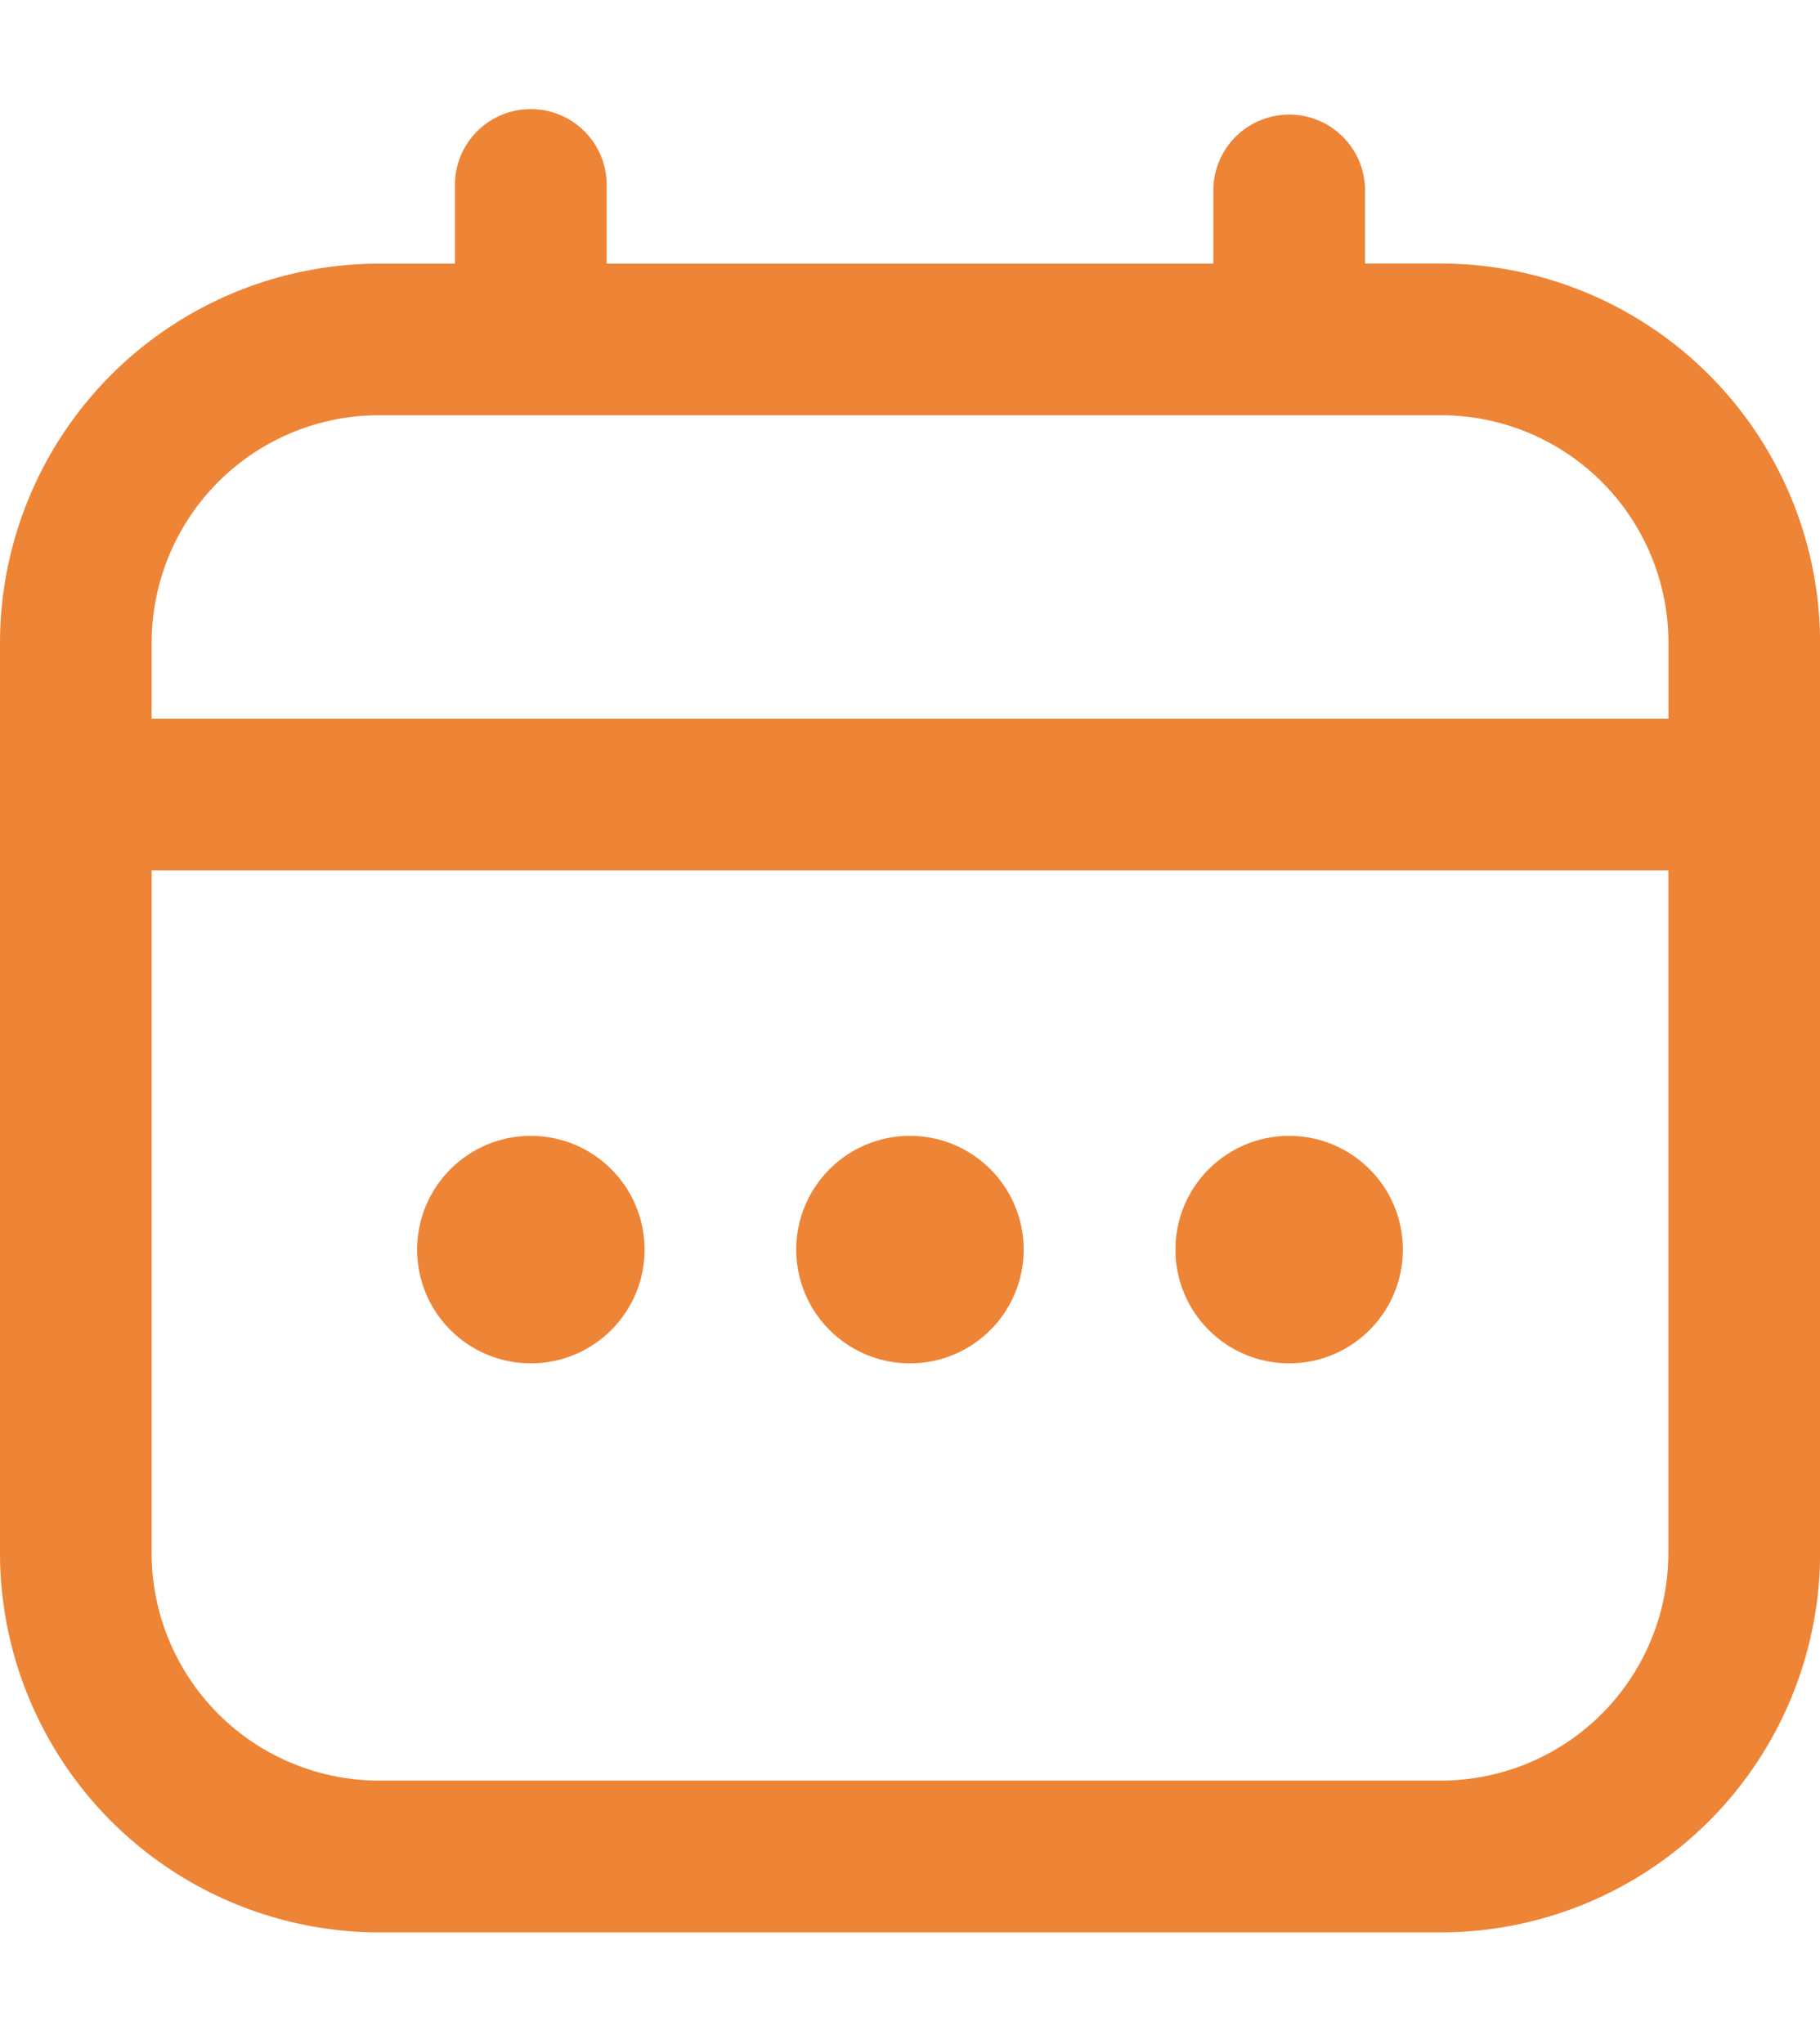 <svg id="calendar" xmlns="http://www.w3.org/2000/svg" width="16.277" height="18.277" viewBox="0 0 18.277 18.277">
  <path id="Path_409" data-name="Path 409" d="M14.47,1.523h-.762V.762a.762.762,0,0,0-1.523,0v.762H6.092V.762a.762.762,0,1,0-1.523,0v.762H3.808A3.812,3.812,0,0,0,0,5.331V14.47a3.812,3.812,0,0,0,3.808,3.808H14.47a3.812,3.812,0,0,0,3.808-3.808V5.331A3.812,3.812,0,0,0,14.47,1.523ZM1.523,5.331A2.285,2.285,0,0,1,3.808,3.046H14.47a2.285,2.285,0,0,1,2.285,2.285v.762H1.523ZM14.47,16.754H3.808A2.285,2.285,0,0,1,1.523,14.47V7.616H16.754V14.47A2.285,2.285,0,0,1,14.47,16.754Z" transform="translate(0 0)" fill="#ee8436"/>
  <circle id="Ellipse_1" data-name="Ellipse 1" cx="1.142" cy="1.142" r="1.142" transform="translate(7.996 10.281)" fill="#ee8436"/>
  <circle id="Ellipse_2" data-name="Ellipse 2" cx="1.142" cy="1.142" r="1.142" transform="translate(4.189 10.281)" fill="#ee8436"/>
  <circle id="Ellipse_3" data-name="Ellipse 3" cx="1.142" cy="1.142" r="1.142" transform="translate(11.804 10.281)" fill="#ee8436"/>
</svg>
